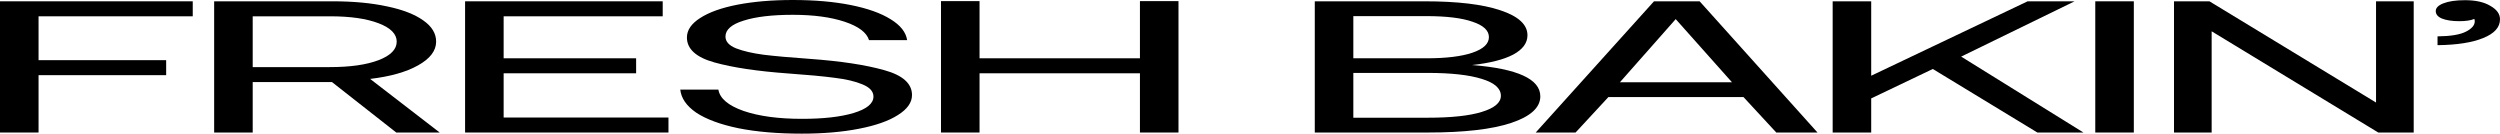 <svg width="1403" height="75" viewBox="0 0 1403 75" fill="none" xmlns="http://www.w3.org/2000/svg">
  <path d="M0 0.736H108.168V9.151H21.634V33.766H93.248V42.181H21.634V74.369H0V0.736Z" fill="black" />
  <path
    d="M186.825 0.736C198.263 0.736 208.375 1.683 217.161 3.576C225.947 5.4 232.744 8.029 237.552 11.466C242.359 14.832 244.763 18.794 244.763 23.352C244.763 28.471 241.364 32.924 234.568 36.711C227.937 40.428 218.985 42.952 207.712 44.285L246.752 74.369H222.383L186.327 46.073H141.817V74.369H120.183V0.736H186.825ZM141.817 37.658H185.084C196.522 37.658 205.64 36.361 212.437 33.766C219.234 31.171 222.632 27.7 222.632 23.352C222.632 19.074 219.234 15.638 212.437 13.043C205.64 10.449 196.605 9.151 185.333 9.151H141.817V37.658Z"
    fill="black" />
  <path
    d="M261.007 0.736H371.91V9.151H282.641V32.714H356.991V41.129H282.641V65.954H375.143V74.369H261.007V0.736Z"
    fill="black" />
  <path
    d="M403.153 50.281C403.981 55.26 408.706 59.257 417.326 62.272C425.947 65.217 436.888 66.69 450.15 66.69C462.085 66.69 471.7 65.603 478.994 63.429C486.454 61.185 490.184 58.1 490.184 54.172C490.184 51.297 488.112 49.018 483.968 47.335C479.989 45.652 474.767 44.425 468.302 43.654C462.002 42.812 453.382 42.006 442.441 41.234C425.035 39.972 411.193 37.903 400.915 35.028C390.637 32.153 385.498 27.489 385.498 21.038C385.498 16.9 387.984 13.254 392.957 10.098C397.931 6.872 404.893 4.383 413.845 2.63C422.963 0.877 433.323 0 444.928 0C457.195 0 468.053 0.947 477.502 2.84C486.952 4.734 494.411 7.398 499.882 10.835C505.353 14.201 508.419 18.093 509.082 22.511H487.698C486.371 18.233 481.813 14.797 474.021 12.202C466.23 9.607 456.532 8.31 444.928 8.31C433.323 8.31 424.123 9.397 417.326 11.571C410.529 13.675 407.131 16.655 407.131 20.512C407.131 23.317 409.12 25.526 413.099 27.139C417.078 28.682 422.217 29.874 428.516 30.715C434.815 31.487 443.436 32.258 454.377 33.029C471.783 34.292 485.708 36.395 496.152 39.341C506.596 42.216 511.818 46.879 511.818 53.331C511.818 57.539 509.165 61.29 503.861 64.586C498.722 67.882 491.427 70.442 481.978 72.265C472.695 74.088 462.002 75 449.901 75C436.307 75 424.455 73.983 414.342 71.95C404.23 69.846 396.356 66.936 390.719 63.219C385.249 59.432 382.265 55.119 381.768 50.281H403.153Z"
    fill="black" />
  <path
    d="M528.086 0.631H549.719V32.714H639.735V0.631H661.368V74.369H639.735V41.129H549.719V74.369H528.086V0.631Z"
    fill="black" />
  <path
    d="M799.523 0.736C817.924 0.736 832.098 2.419 842.044 5.785C852.157 9.151 857.213 13.815 857.213 19.776C857.213 24.123 854.56 27.735 849.256 30.61C843.951 33.415 836.242 35.379 826.13 36.501C851.659 38.534 864.424 44.39 864.424 54.067C864.424 60.379 858.953 65.358 848.012 69.004C837.237 72.581 821.654 74.369 801.264 74.369H737.855V0.736H799.523ZM759.489 32.714H800.518C811.625 32.714 820.245 31.662 826.379 29.558C832.512 27.454 835.579 24.544 835.579 20.828C835.579 17.111 832.512 14.236 826.379 12.202C820.411 10.098 811.79 9.046 800.518 9.046H759.489V32.714ZM759.489 66.059H801.264C814.526 66.059 824.638 64.972 831.601 62.798C838.729 60.624 842.293 57.609 842.293 53.752C842.293 49.614 838.729 46.459 831.601 44.285C824.472 42.041 814.36 40.919 801.264 40.919H759.489V66.059Z"
    fill="black" />
  <path
    d="M861.834 74.369L928.227 0.736H953.839L1019.98 74.369H996.858L978.457 54.488H902.615L884.214 74.369H861.834ZM909.08 46.178H971.992L940.411 10.729L909.08 46.178Z"
    fill="black" />
  <path
    d="M1028.49 0.736H1050.12V42.496L1137.9 0.736H1164.26L1100.6 31.767L1169.23 74.369H1143.37L1084.69 38.71L1050.12 55.224V74.369H1028.49V0.736Z"
    fill="black" />
  <path d="M1175.87 0.736H1197.5V74.369H1175.87V0.736Z" fill="black" />
  <path
    d="M1220.05 74.369V0.736H1239.94L1333.43 57.539V0.736H1354.57V74.369H1334.68L1241.18 17.567V74.369H1220.05Z"
    fill="black" />
  <path
    d="M1383.36 0.105C1389.32 0.105 1394.05 1.157 1397.53 3.261C1401.18 5.295 1403 7.819 1403 10.835C1403 15.323 1399.85 18.829 1393.55 21.353C1387.42 23.878 1378.88 25.21 1367.94 25.351V20.407C1375.23 20.337 1380.54 19.46 1383.85 17.777C1387.17 16.094 1388.83 14.165 1388.83 11.992C1388.83 11.36 1388.74 10.905 1388.58 10.624C1386.59 11.466 1383.77 11.886 1380.12 11.886C1376.14 11.886 1372.91 11.396 1370.43 10.414C1368.1 9.432 1366.94 8.029 1366.94 6.206C1366.94 4.453 1368.35 3.015 1371.17 1.893C1374.16 0.701 1378.22 0.105 1383.36 0.105Z"
    fill="black" />
</svg>